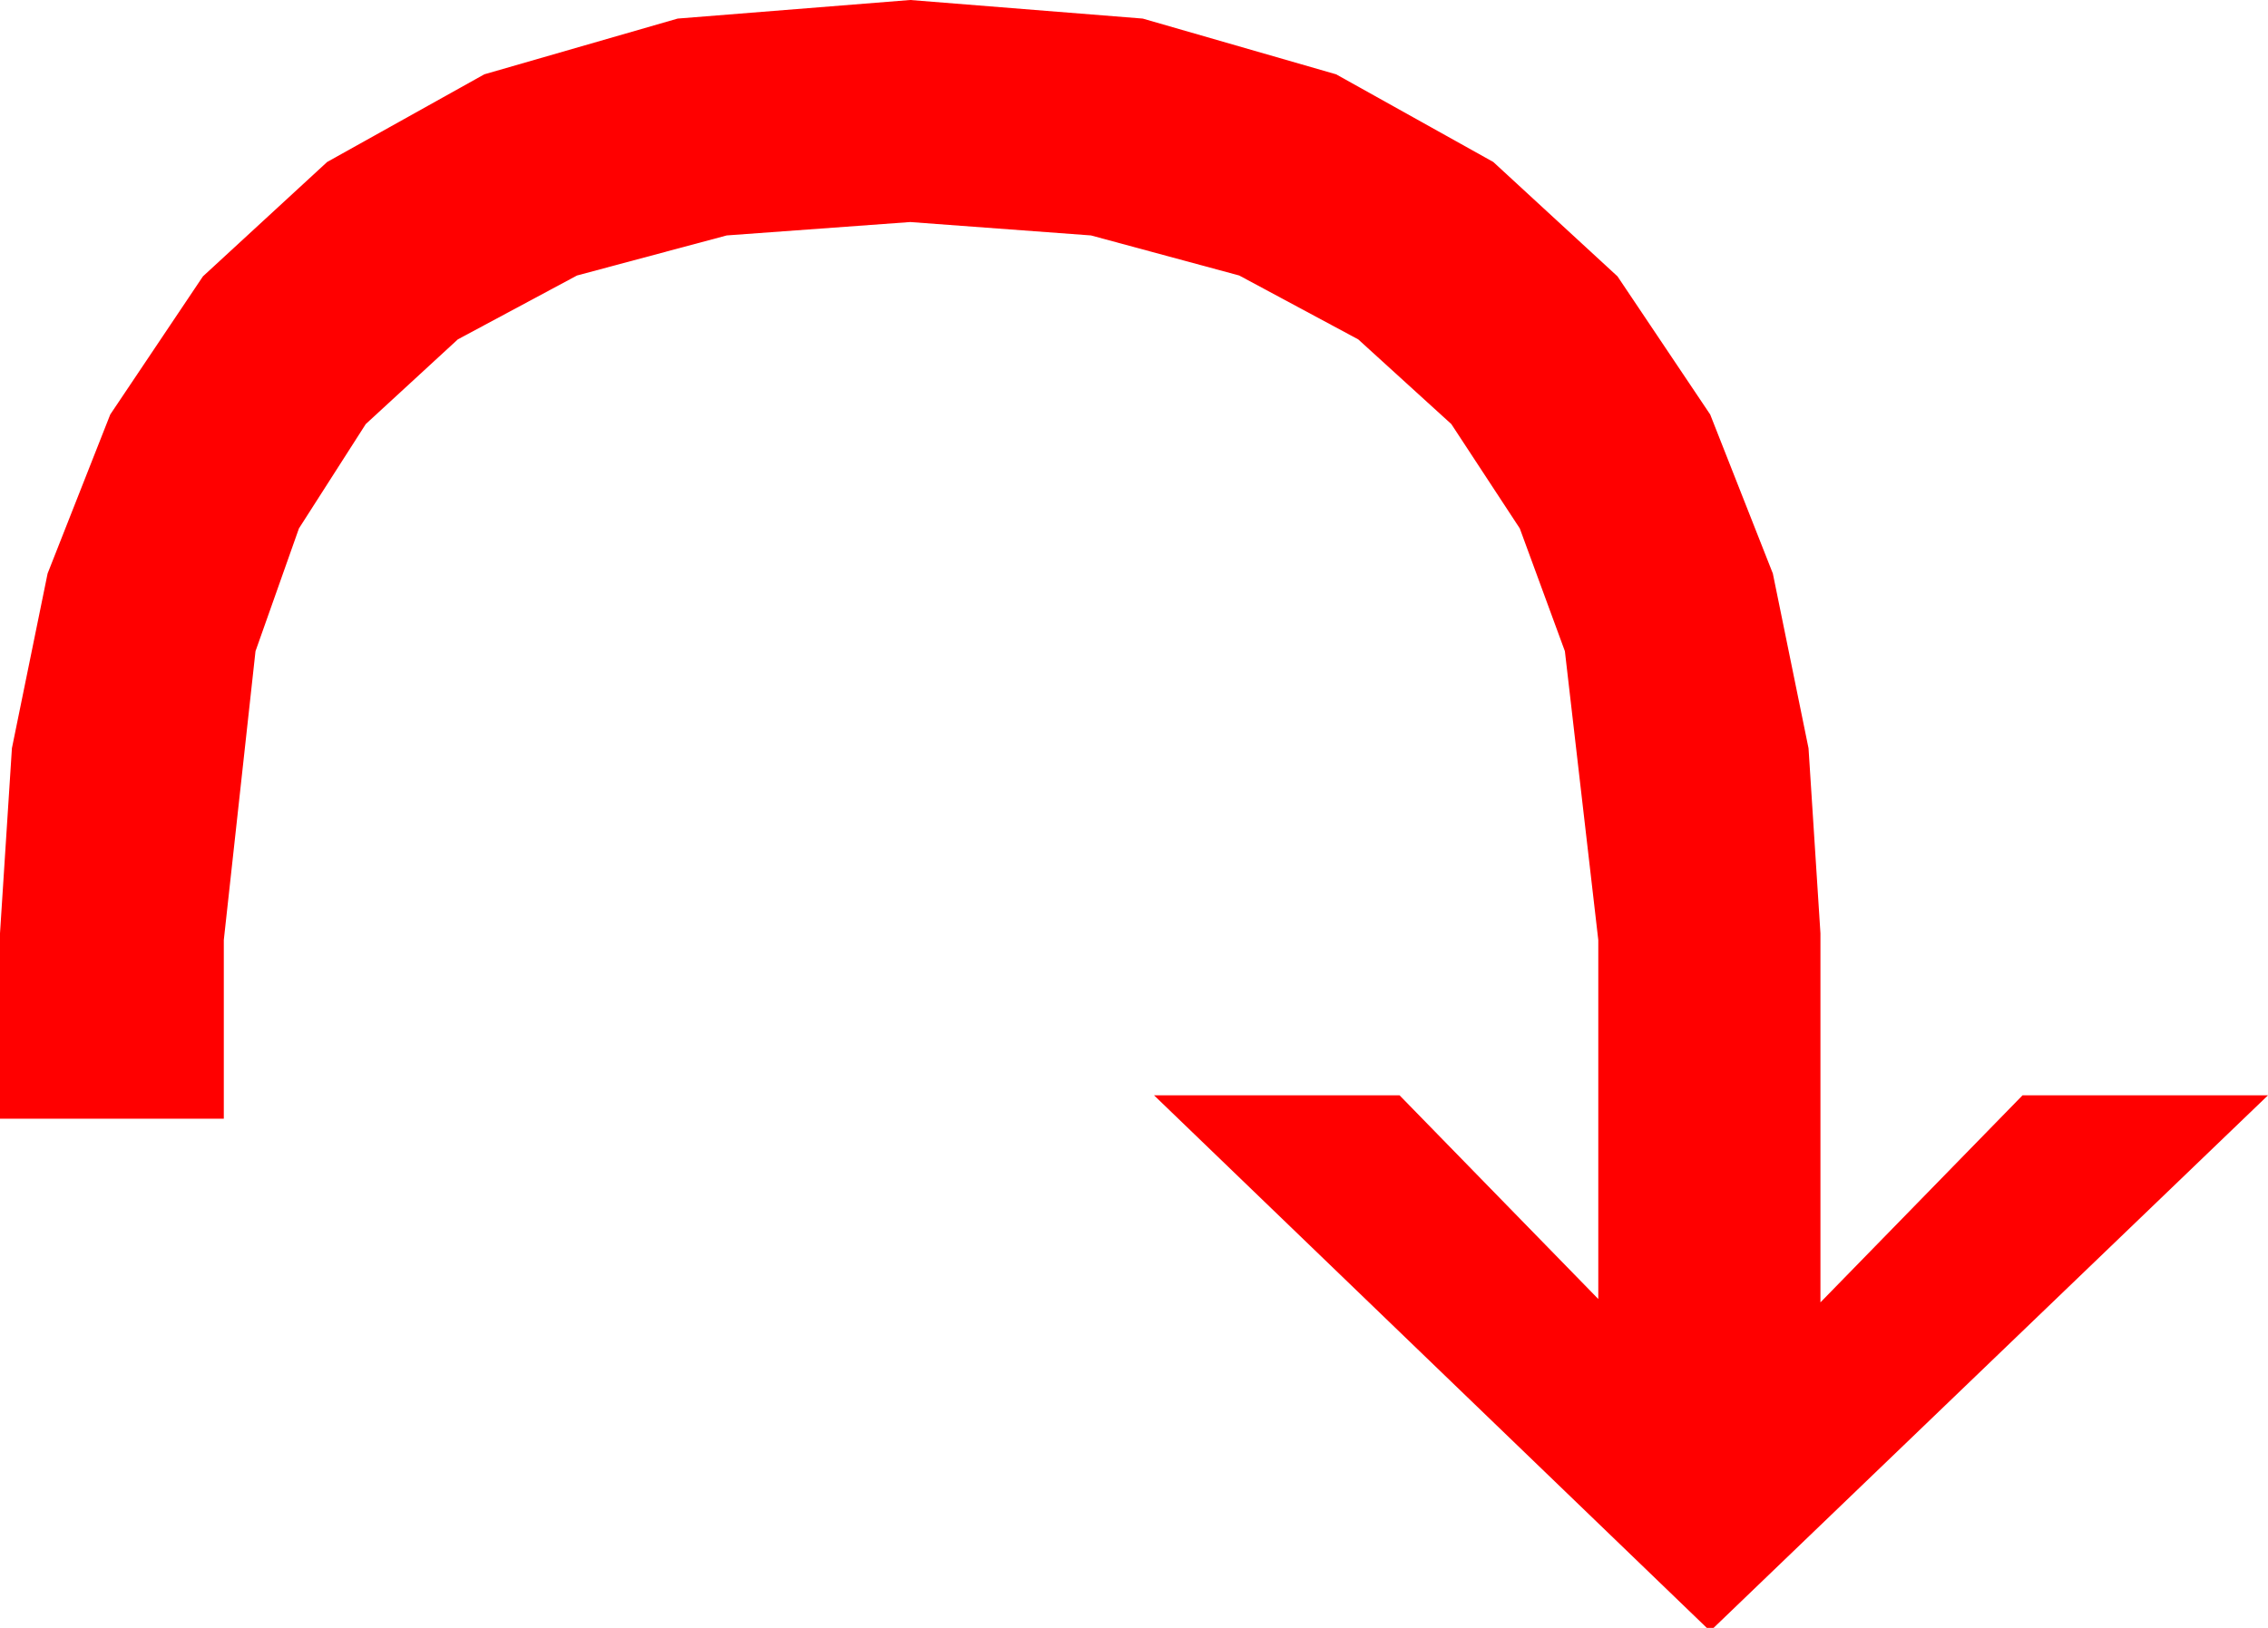 <?xml version="1.0" encoding="utf-8"?>
<!DOCTYPE svg PUBLIC "-//W3C//DTD SVG 1.1//EN" "http://www.w3.org/Graphics/SVG/1.1/DTD/svg11.dtd">
<svg width="39.785" height="28.564" xmlns="http://www.w3.org/2000/svg" xmlns:xlink="http://www.w3.org/1999/xlink" xmlns:xml="http://www.w3.org/XML/1998/namespace" version="1.1">
  <g>
    <g>
      <path style="fill:#FF0000;fill-opacity:1" d="M15.967,0L20.046,0.326 23.438,1.304 26.195,2.842 28.374,4.849 30,7.273 31.099,10.063 31.725,13.129 31.934,16.377 31.934,22.852 35.479,19.219 39.785,19.219 30.059,28.564 29.941,28.564 20.244,19.219 24.551,19.219 28.037,22.793 28.037,16.494 27.451,11.426 26.66,9.272 25.459,7.441 23.826,5.955 21.738,4.834 19.138,4.131 15.967,3.896 12.748,4.131 10.122,4.834 8.031,5.955 6.416,7.441 5.244,9.272 4.482,11.426 3.926,16.494 3.926,19.629 0,19.629 0,16.377 0.209,13.129 0.835,10.063 1.934,7.273 3.56,4.849 5.739,2.842 8.496,1.304 11.887,0.326 15.967,0z" />
    </g>
  </g>
</svg>